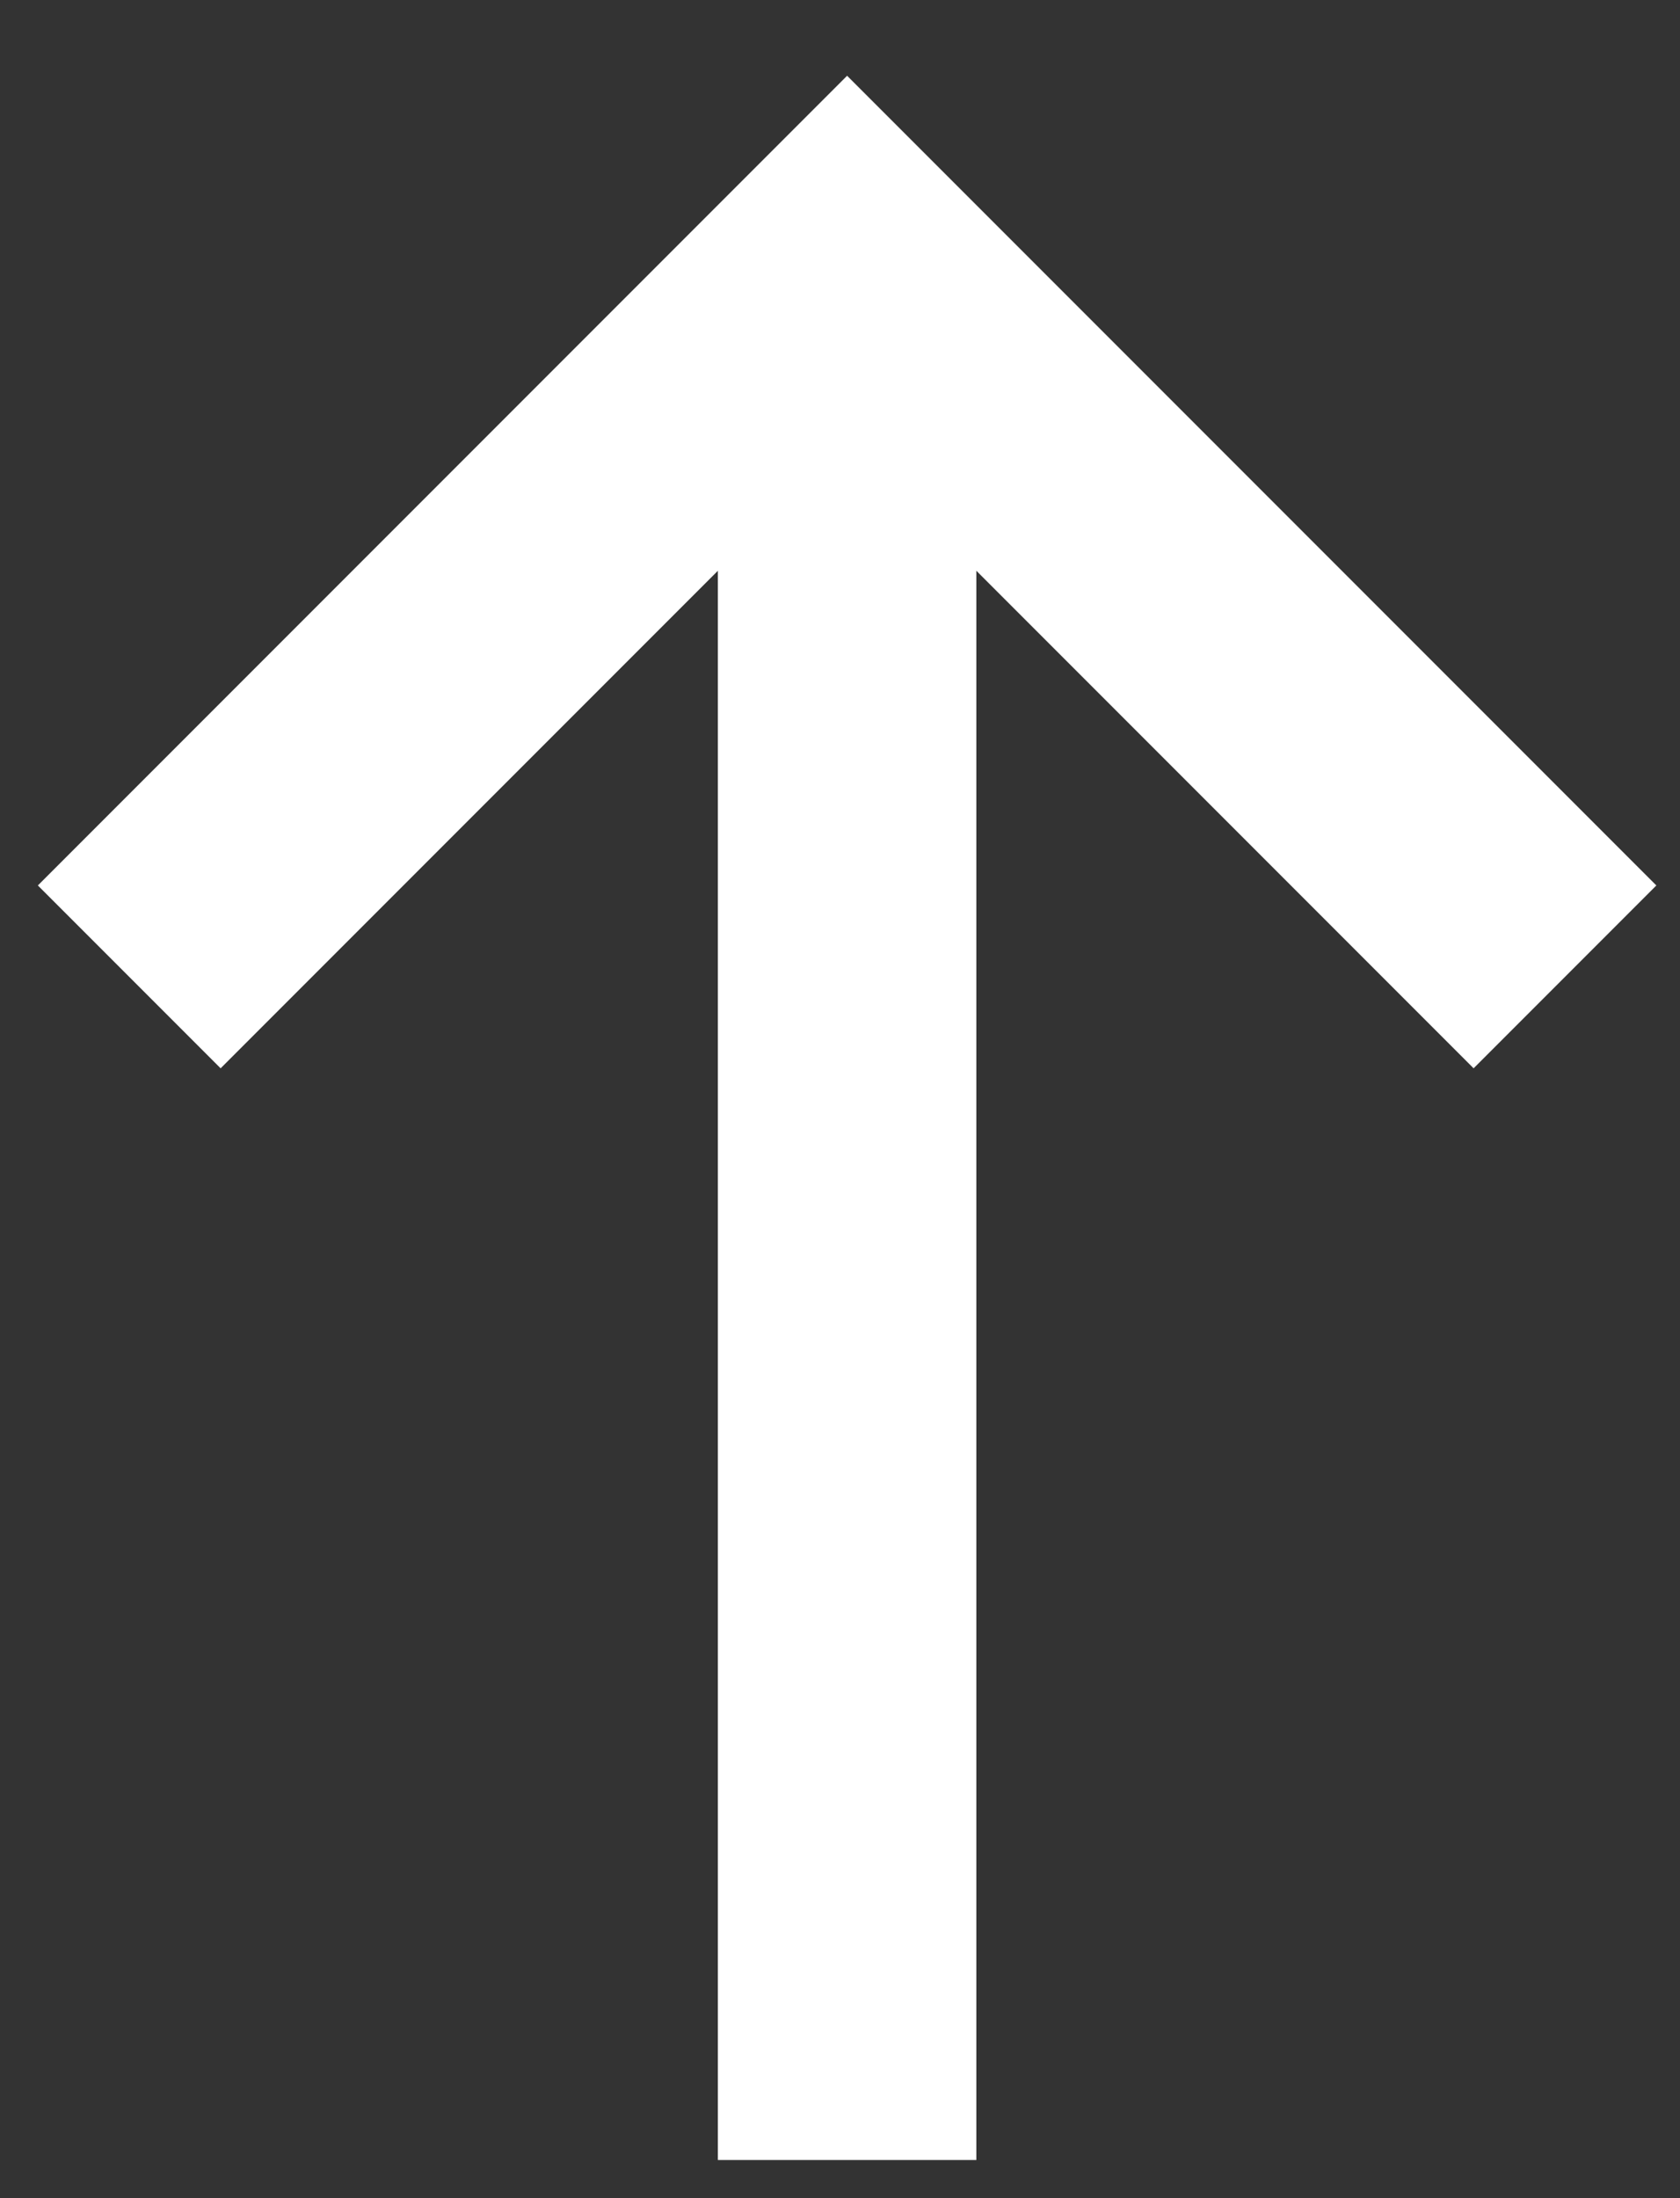 <svg width="13" height="17" viewBox="0 0 13 17" fill="none" xmlns="http://www.w3.org/2000/svg">
<rect x="0" y="0" width="13" height="17" fill="#333333" stroke="none"/>
<path d="M6.555 2.327V16.705" stroke="white" stroke-width="2" stroke-miterlimit="10"/>
<path d="M1 7.555L6.555 2L12.11 7.555" stroke="white" stroke-width="2" stroke-miterlimit="10"/>
</svg>
